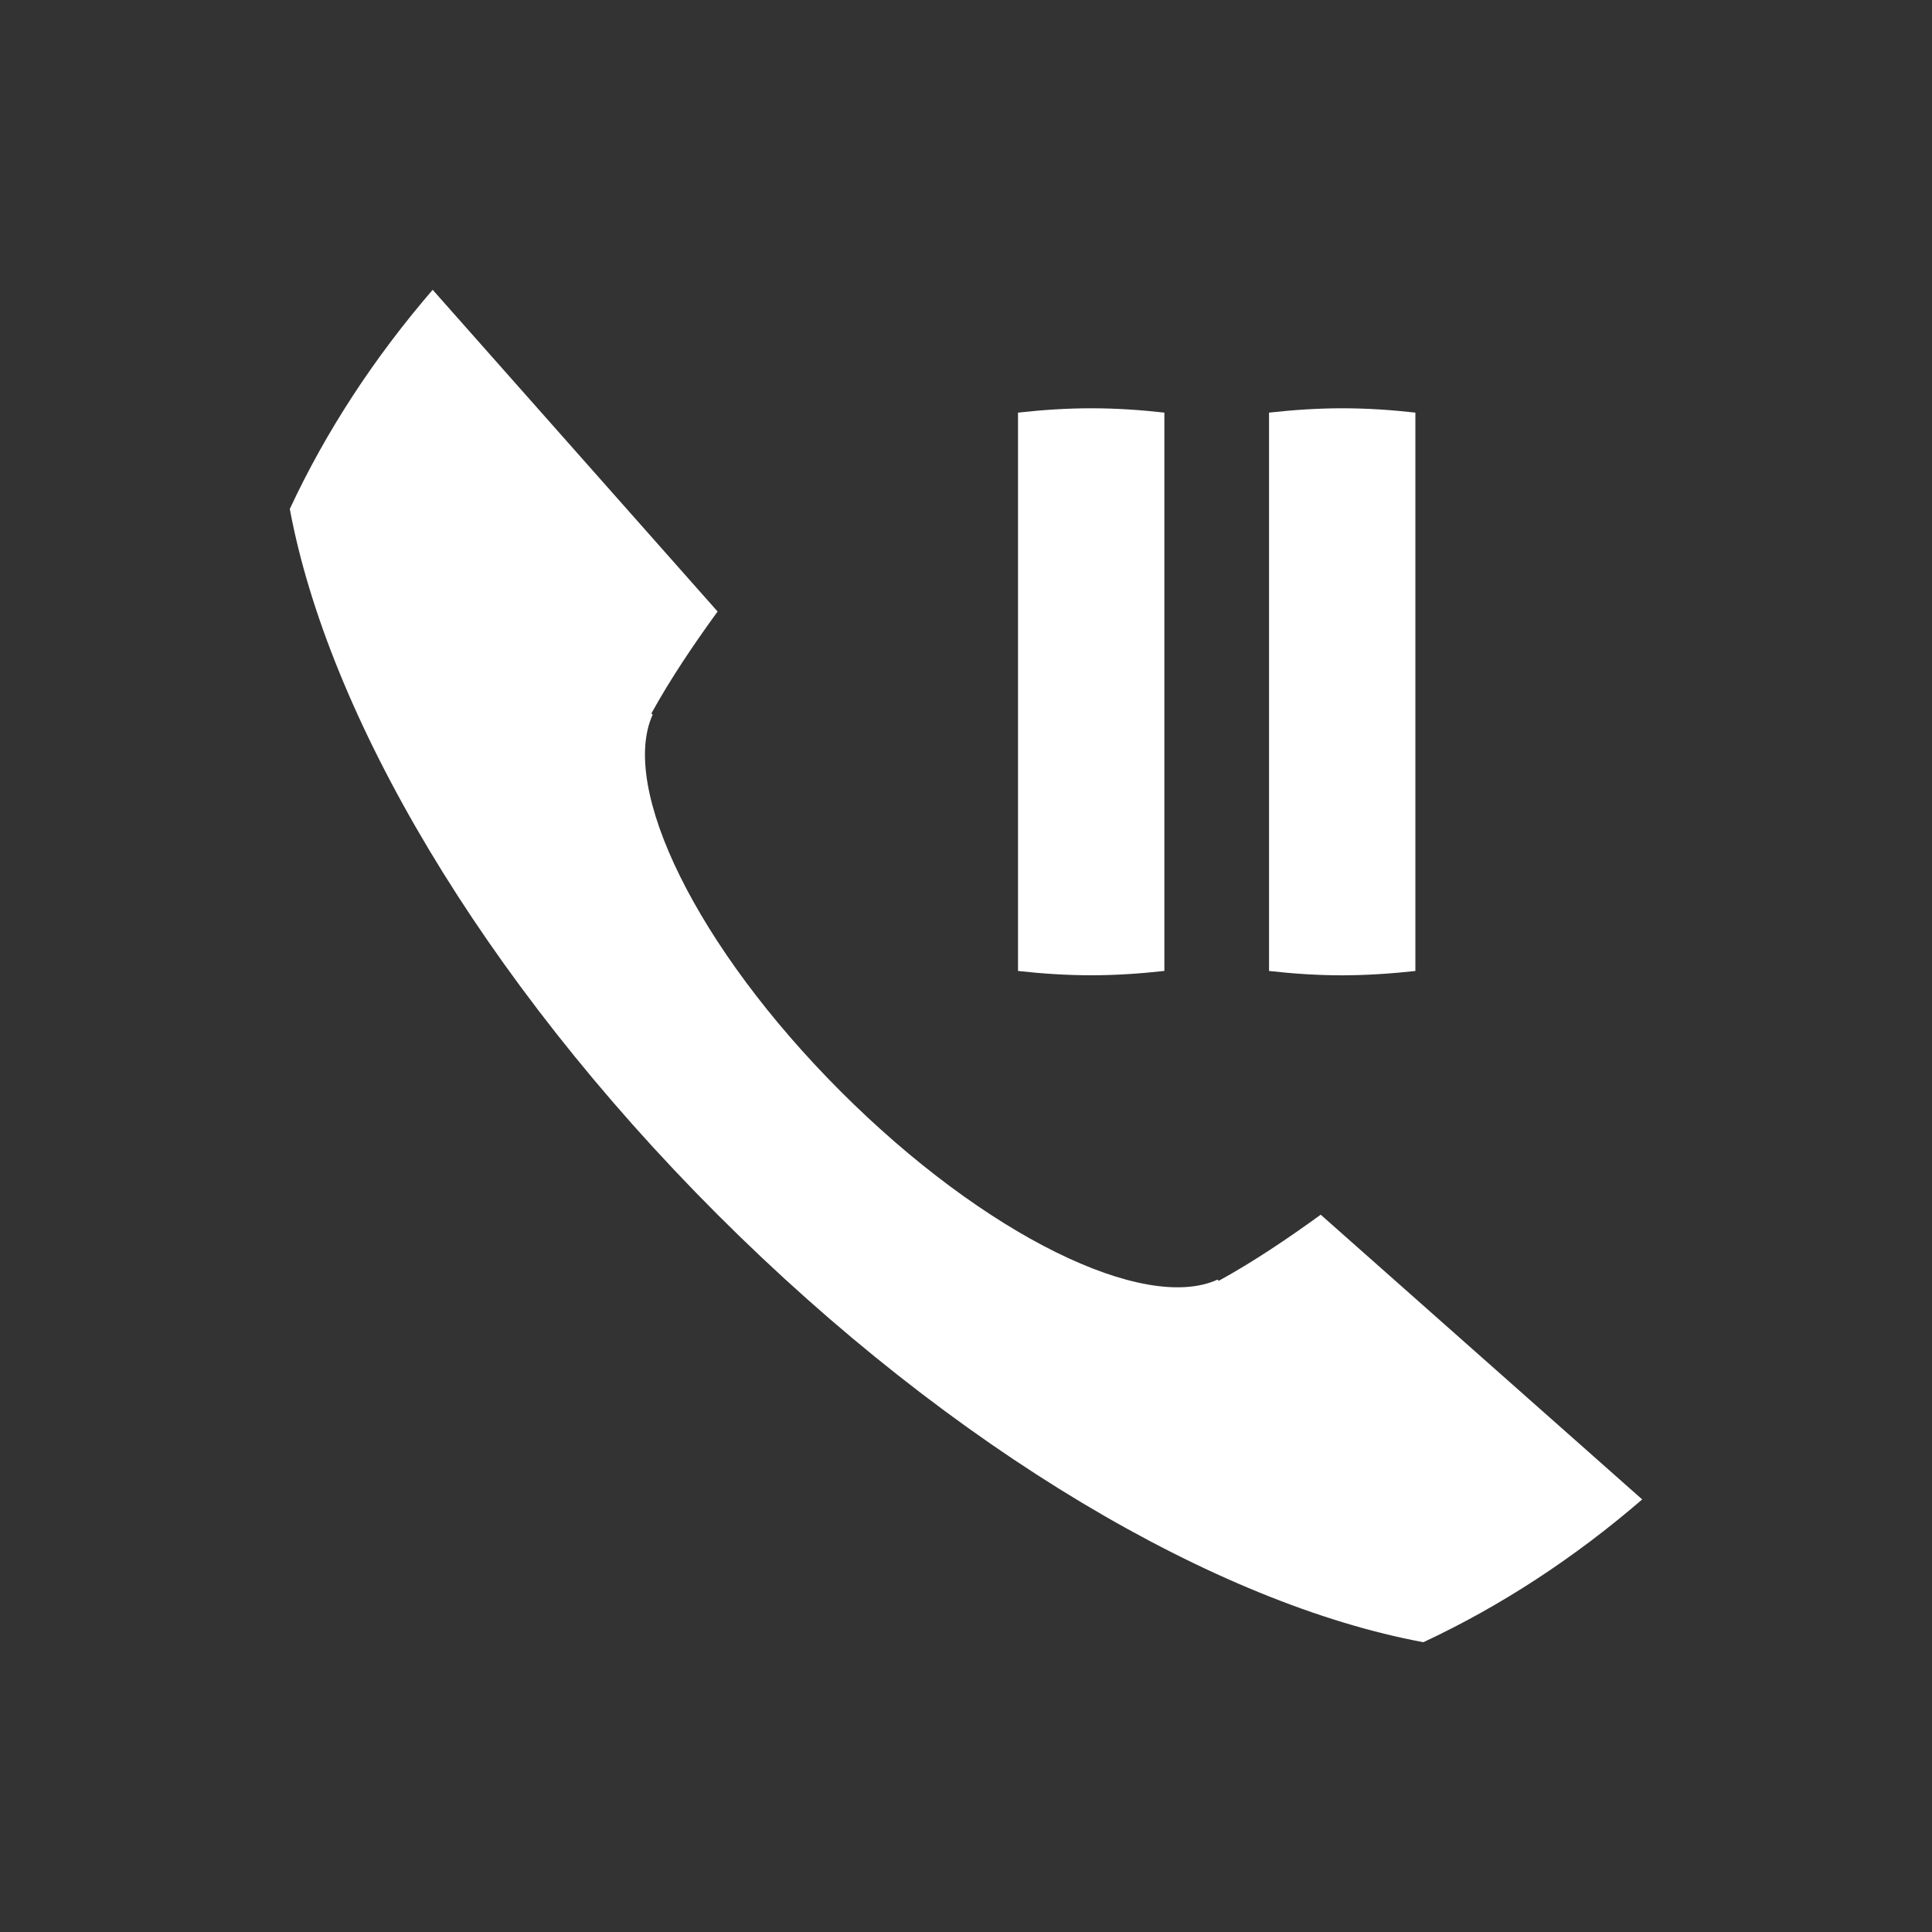 <svg xmlns="http://www.w3.org/2000/svg" width="40" height="40" viewBox="0 0 40 40"><rect x="0" y="0" width="40" height="40" fill="#333333" stroke="none"/><path d="M34 31.044c-1.405 1.212-2.927 2.207-4.53 2.956-4.258-.788-9.715-3.955-14.617-8.856-4.896-4.897-8.062-10.35-8.853-14.607.749-1.607 1.745-3.13 2.958-4.537l5.899 6.661c-.506.696-.978 1.398-1.371 2.11l.027.025c-.691 1.515.906 4.813 3.894 7.802 2.987 2.988 6.286 4.585 7.801 3.895l.025.025c.713-.393 1.415-.864 2.111-1.369l6.656 5.895zm-11.408-10.852c.518 0 1.021-.035 1.515-.09v-11.559c-.493-.056-.997-.09-1.515-.09s-1.021.035-1.515.09v11.56c.493.054.997.089 1.515.089zm6.712-.089v-11.56c-.492-.056-.997-.09-1.514-.09-.518 0-1.021.035-1.516.09v11.56c.494.055.998.09 1.516.09.517-.001 1.022-.036 1.514-.09z" fill-rule="evenodd" clip-rule="evenodd" fill="#fff"/></svg>